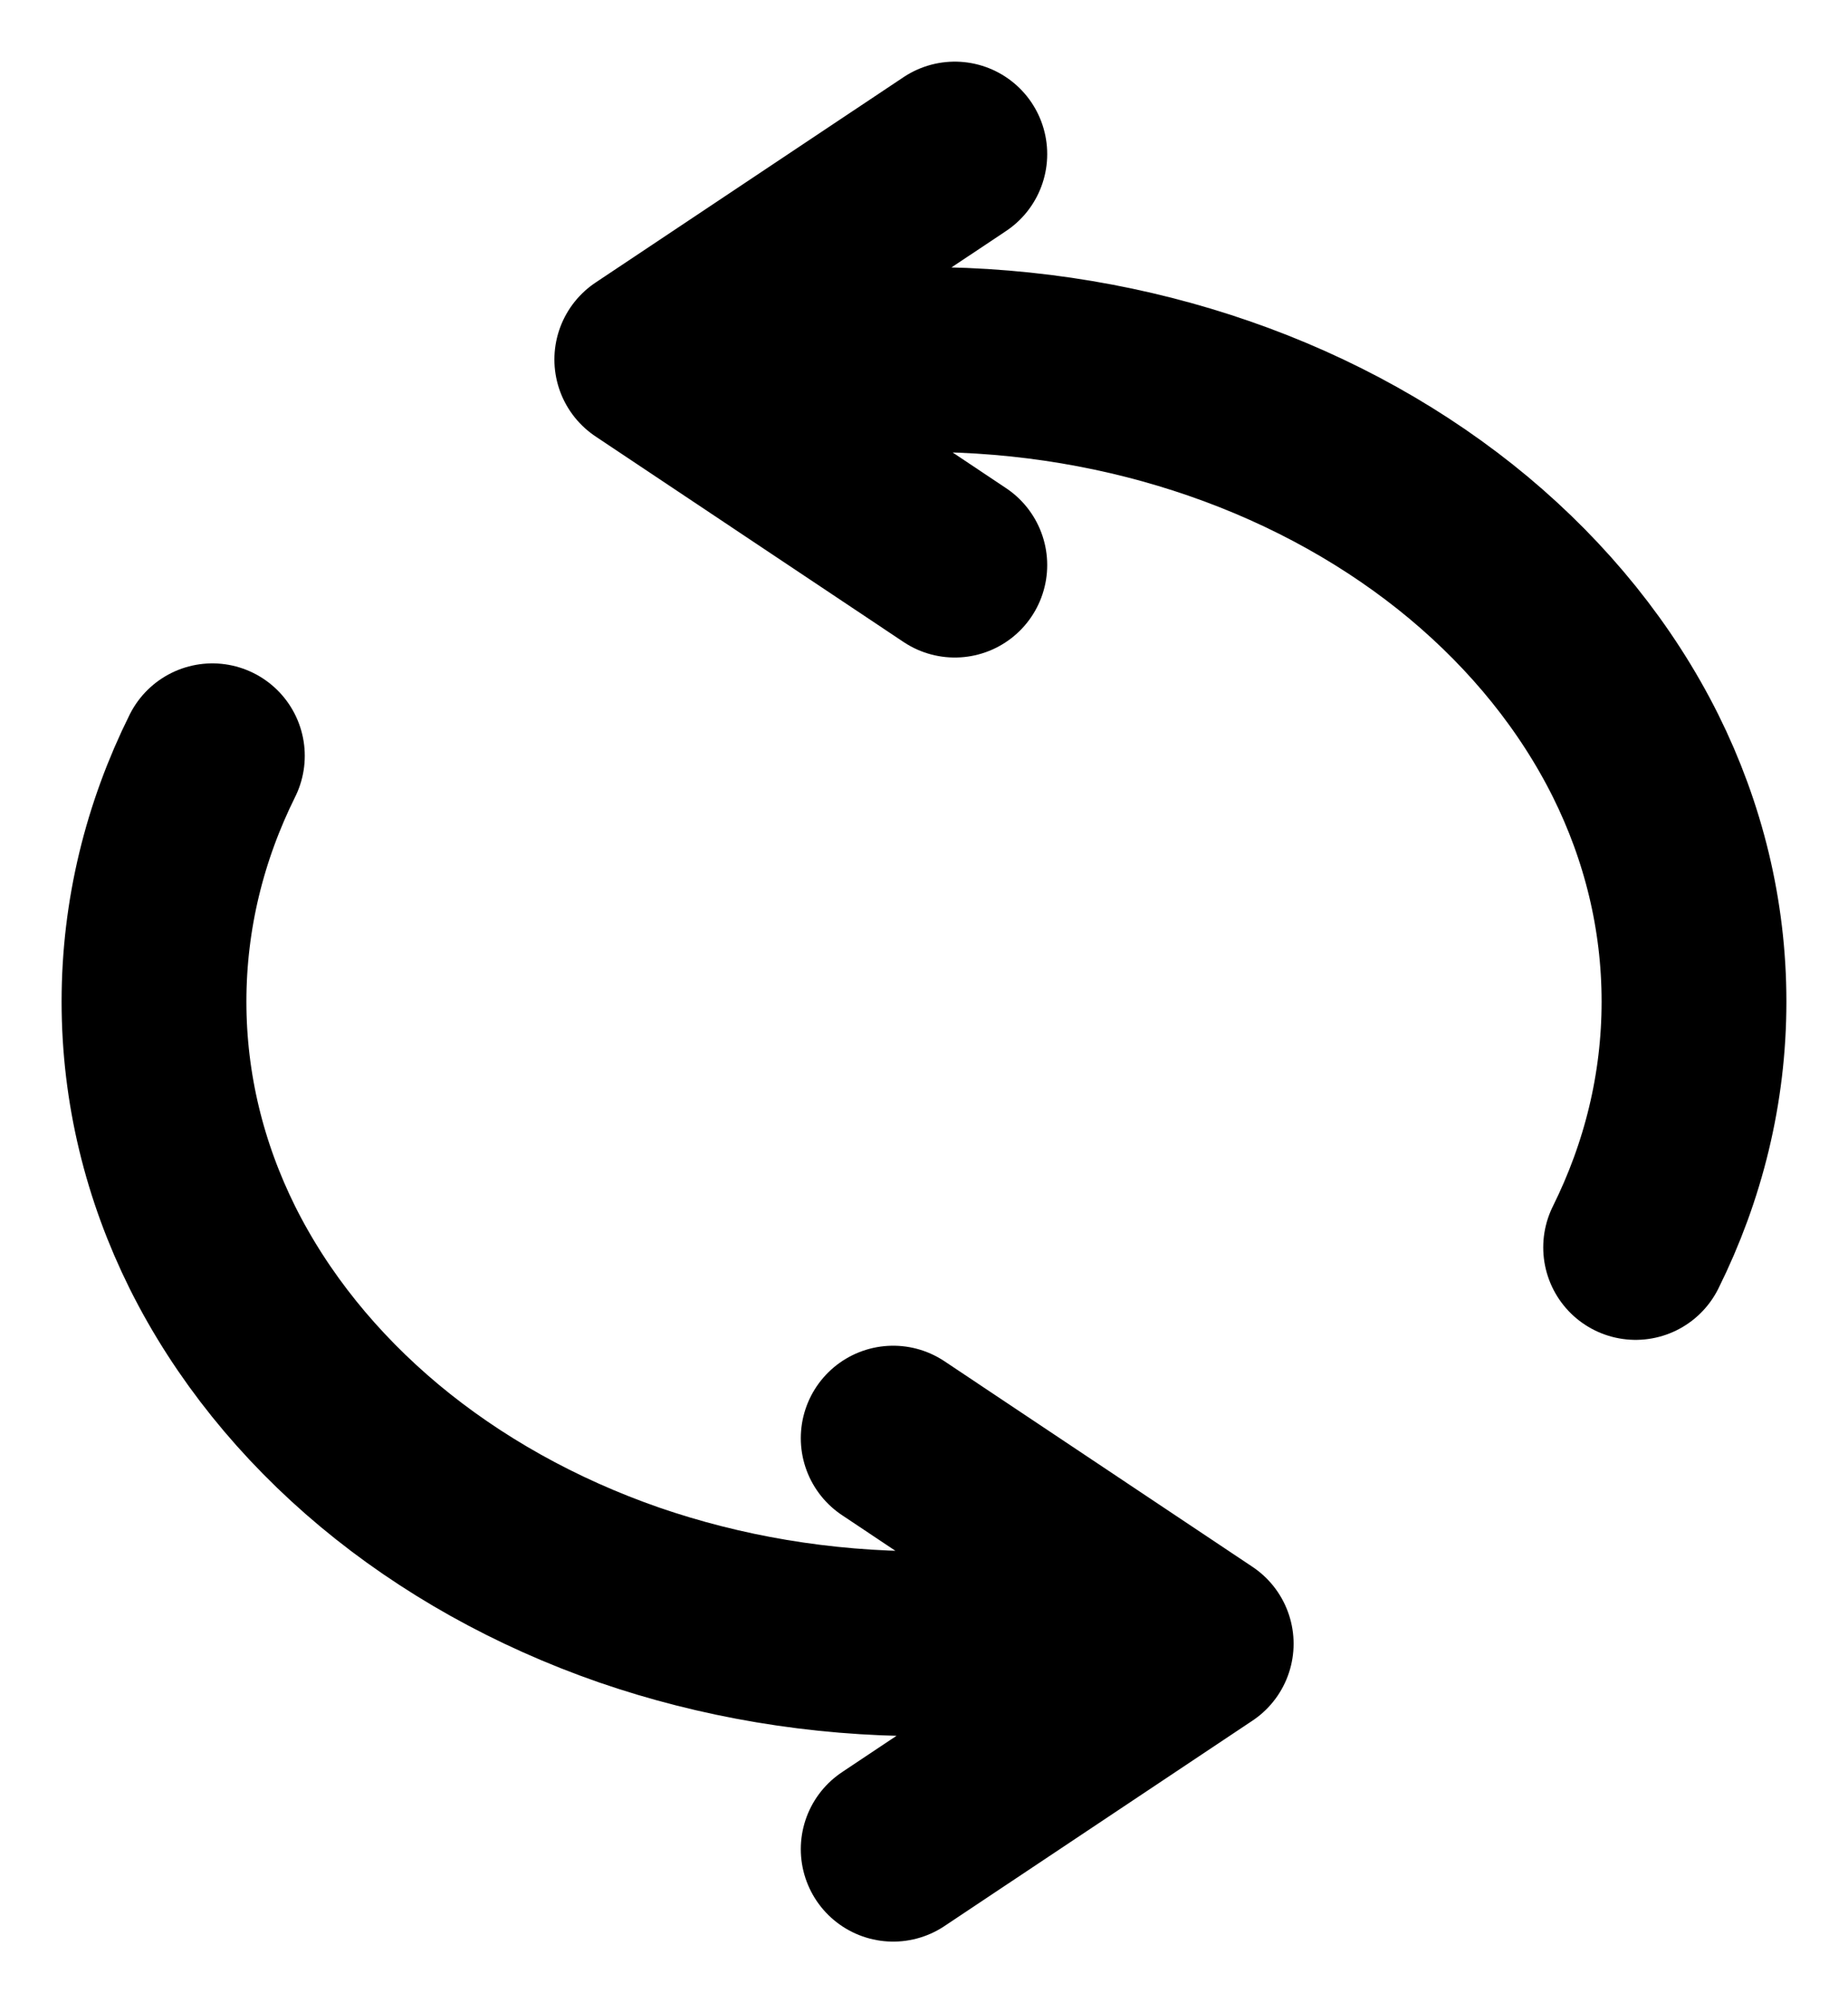 <svg width="12" height="13" viewBox="0 0 12 13" fill="none" xmlns="http://www.w3.org/2000/svg">
<path d="M4.2 2.333L6.2 1M4.2 2.333L6.2 3.667M4.2 2.333H6C6.678 2.333 7.324 2.446 7.914 2.65C8.525 2.861 9.075 3.17 9.536 3.554C9.996 3.938 10.367 4.396 10.621 4.905C10.865 5.396 11 5.935 11 6.5C11 7.065 10.865 7.604 10.621 8.095M7.8 10.667L5.8 12M7.8 10.667L5.8 9.333M7.8 10.667H6C5.322 10.667 4.676 10.554 4.086 10.351C3.475 10.139 2.925 9.83 2.464 9.446C2.004 9.062 1.633 8.604 1.379 8.095C1.135 7.604 1 7.065 1 6.5C1 5.935 1.135 5.396 1.379 4.905" stroke="black" stroke-width="1.2" stroke-linecap="round" stroke-linejoin="round"/>
</svg>
